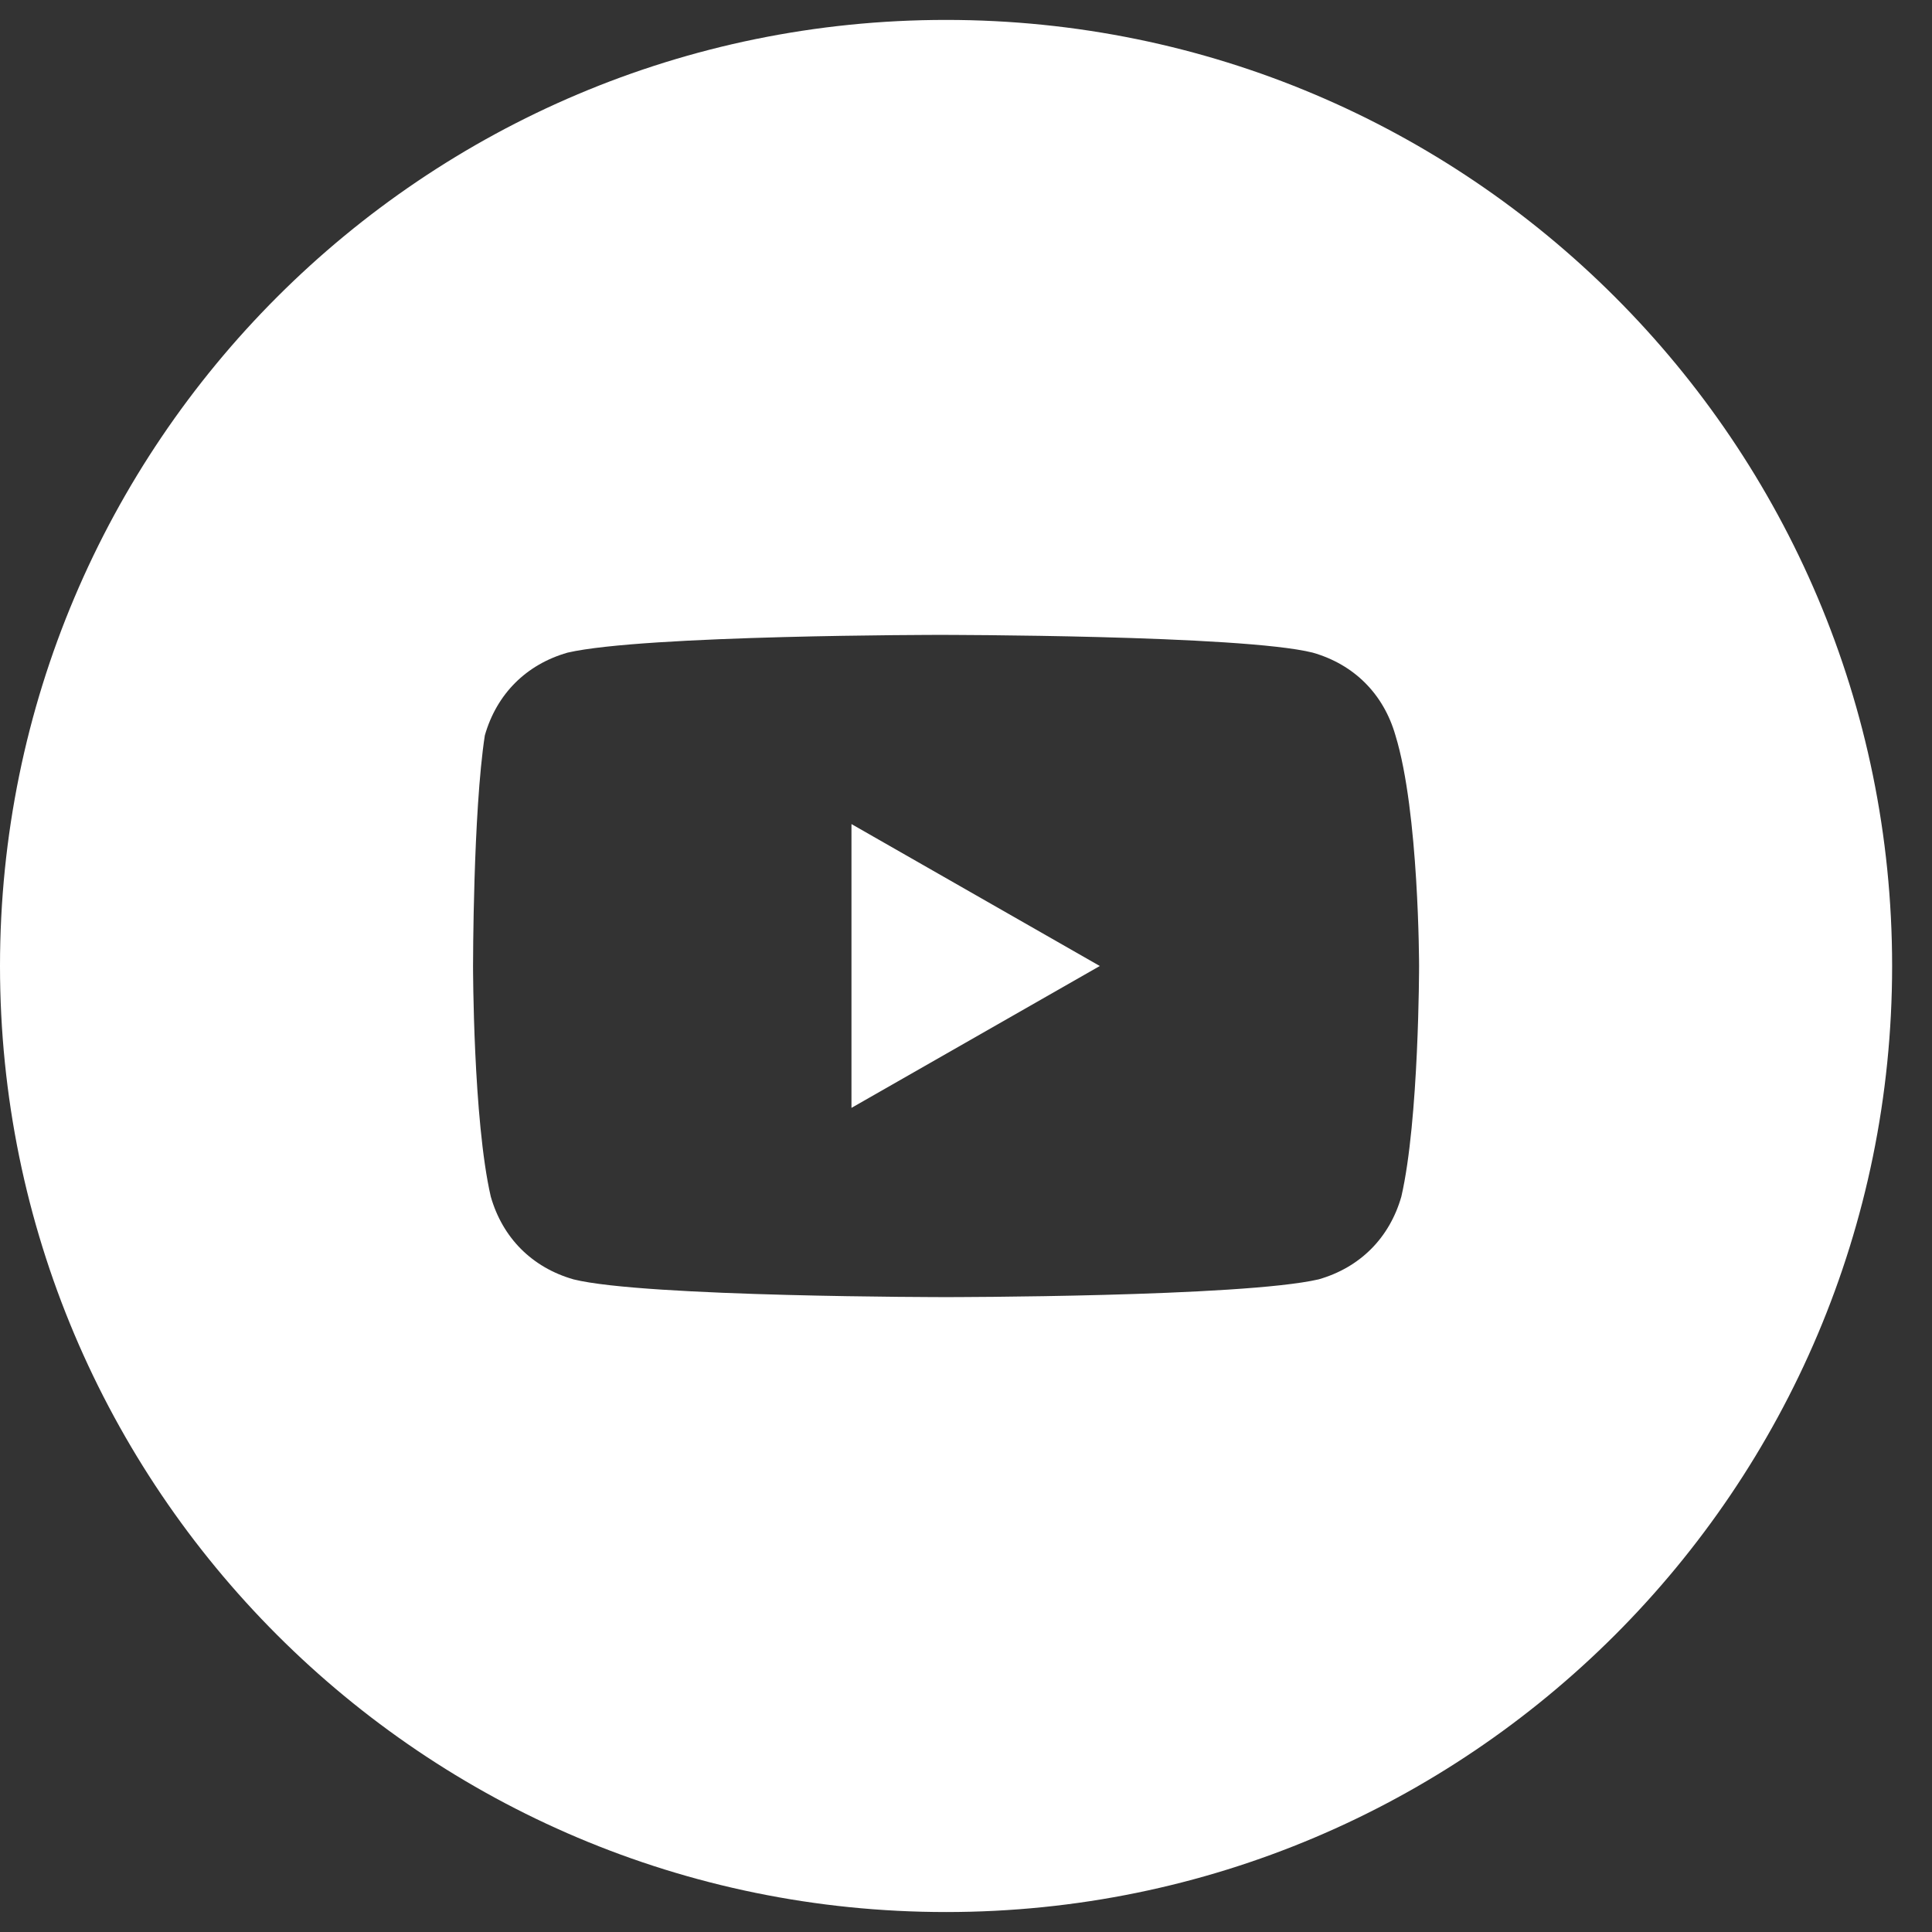 <svg width="39" height="39" viewBox="0 0 39 39" fill="none" xmlns="http://www.w3.org/2000/svg">
<rect x="0" y="0" width="39" height="39" fill="#333333" stroke="none"/>
<path d="M22.201 19.5L17.188 16.635V22.364L22.201 19.5Z" fill="white"/>
<path fill-rule="evenodd" clip-rule="evenodd" d="M0 19.5C0 8.953 8.55 0.402 19.097 0.402C29.645 0.402 38.195 8.953 38.195 19.5C38.195 30.047 29.645 38.597 19.097 38.597C8.55 38.597 0 30.047 0 19.5ZM26.498 13.174C27.333 13.412 27.93 14.009 28.169 14.845C28.646 16.396 28.646 19.5 28.646 19.5C28.646 19.5 28.646 22.603 28.288 24.155C28.049 24.99 27.453 25.587 26.617 25.826C25.065 26.184 19.097 26.184 19.097 26.184C19.097 26.184 13.01 26.184 11.578 25.826C10.742 25.587 10.146 24.99 9.907 24.155C9.549 22.603 9.549 19.5 9.549 19.5C9.549 19.5 9.549 16.396 9.787 14.845C10.026 14.009 10.623 13.412 11.458 13.174C13.01 12.816 18.978 12.816 18.978 12.816C18.978 12.816 25.065 12.816 26.498 13.174Z" fill="white"/>
</svg>

